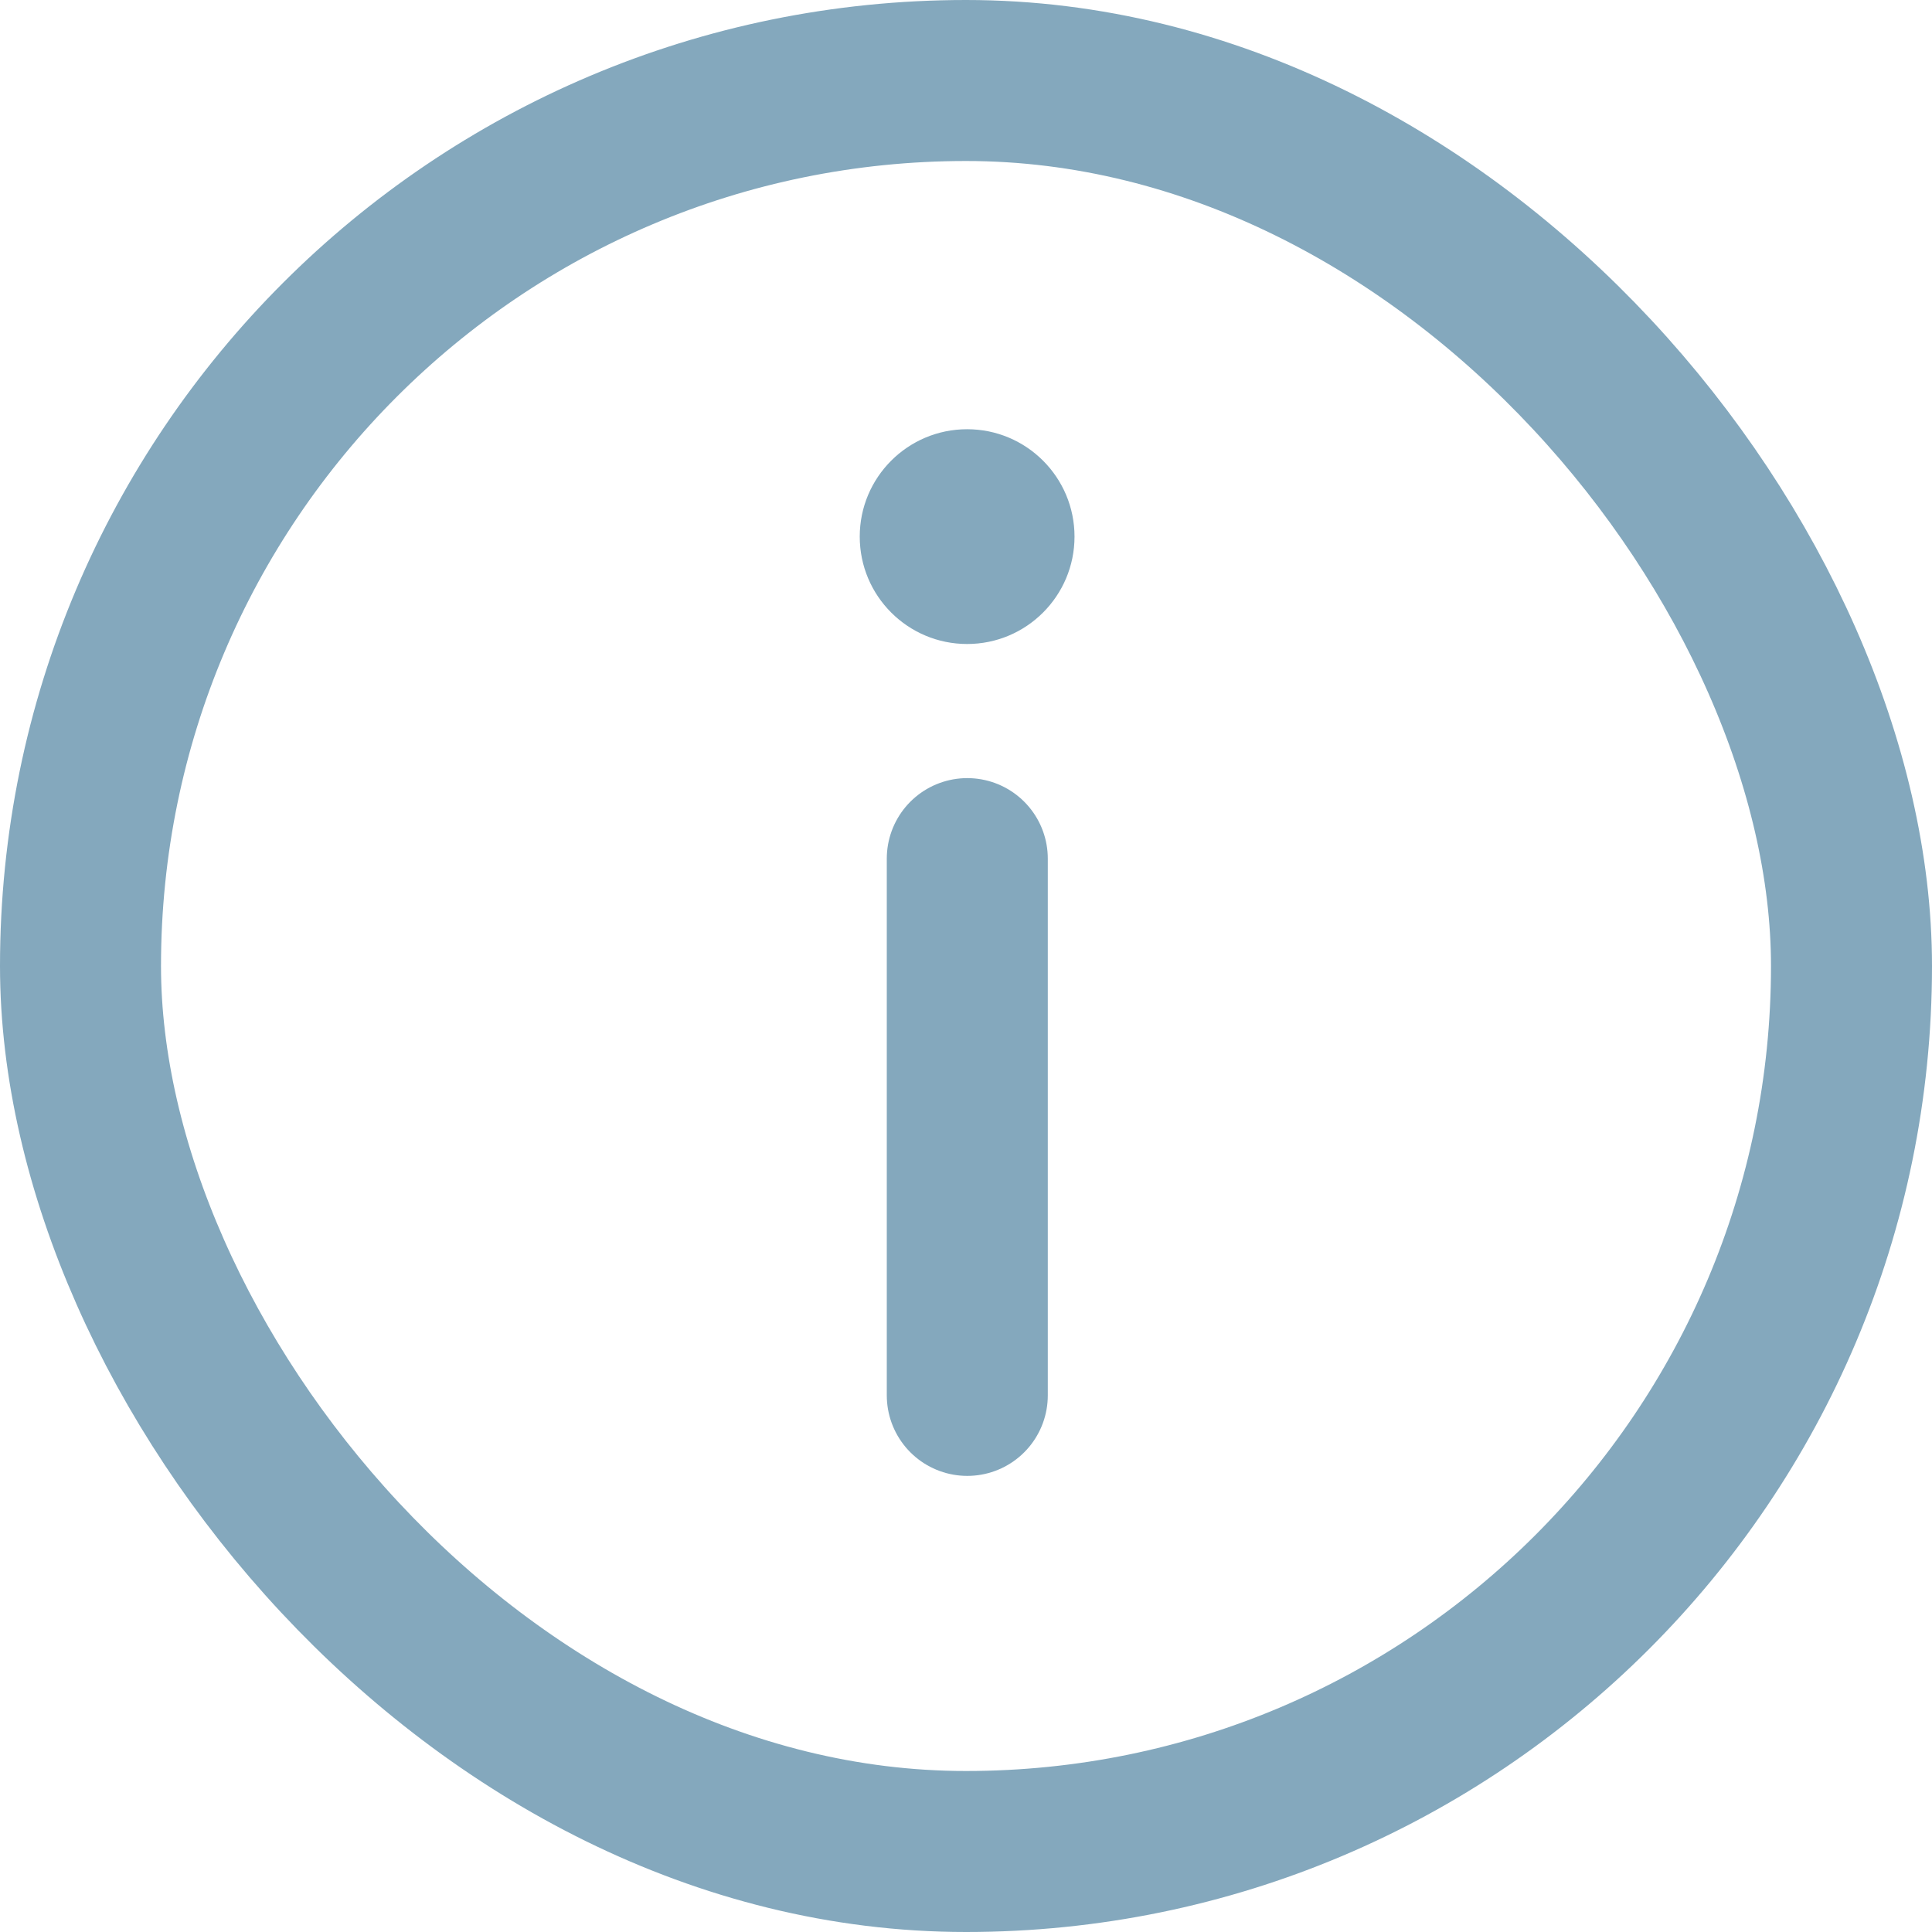 <svg width="12" height="12" viewBox="0 0 12 12" fill="none" xmlns="http://www.w3.org/2000/svg">
<path d="M6.008 5.333V8.667" stroke="#84A8BD" stroke-linecap="round"/>
<circle cx="6.007" cy="3.333" r="0.667" fill="#84A8BD"/>
<rect x="0.5" y="0.5" width="11" height="11" rx="5.5" stroke="#84A8BD"/>
</svg>

